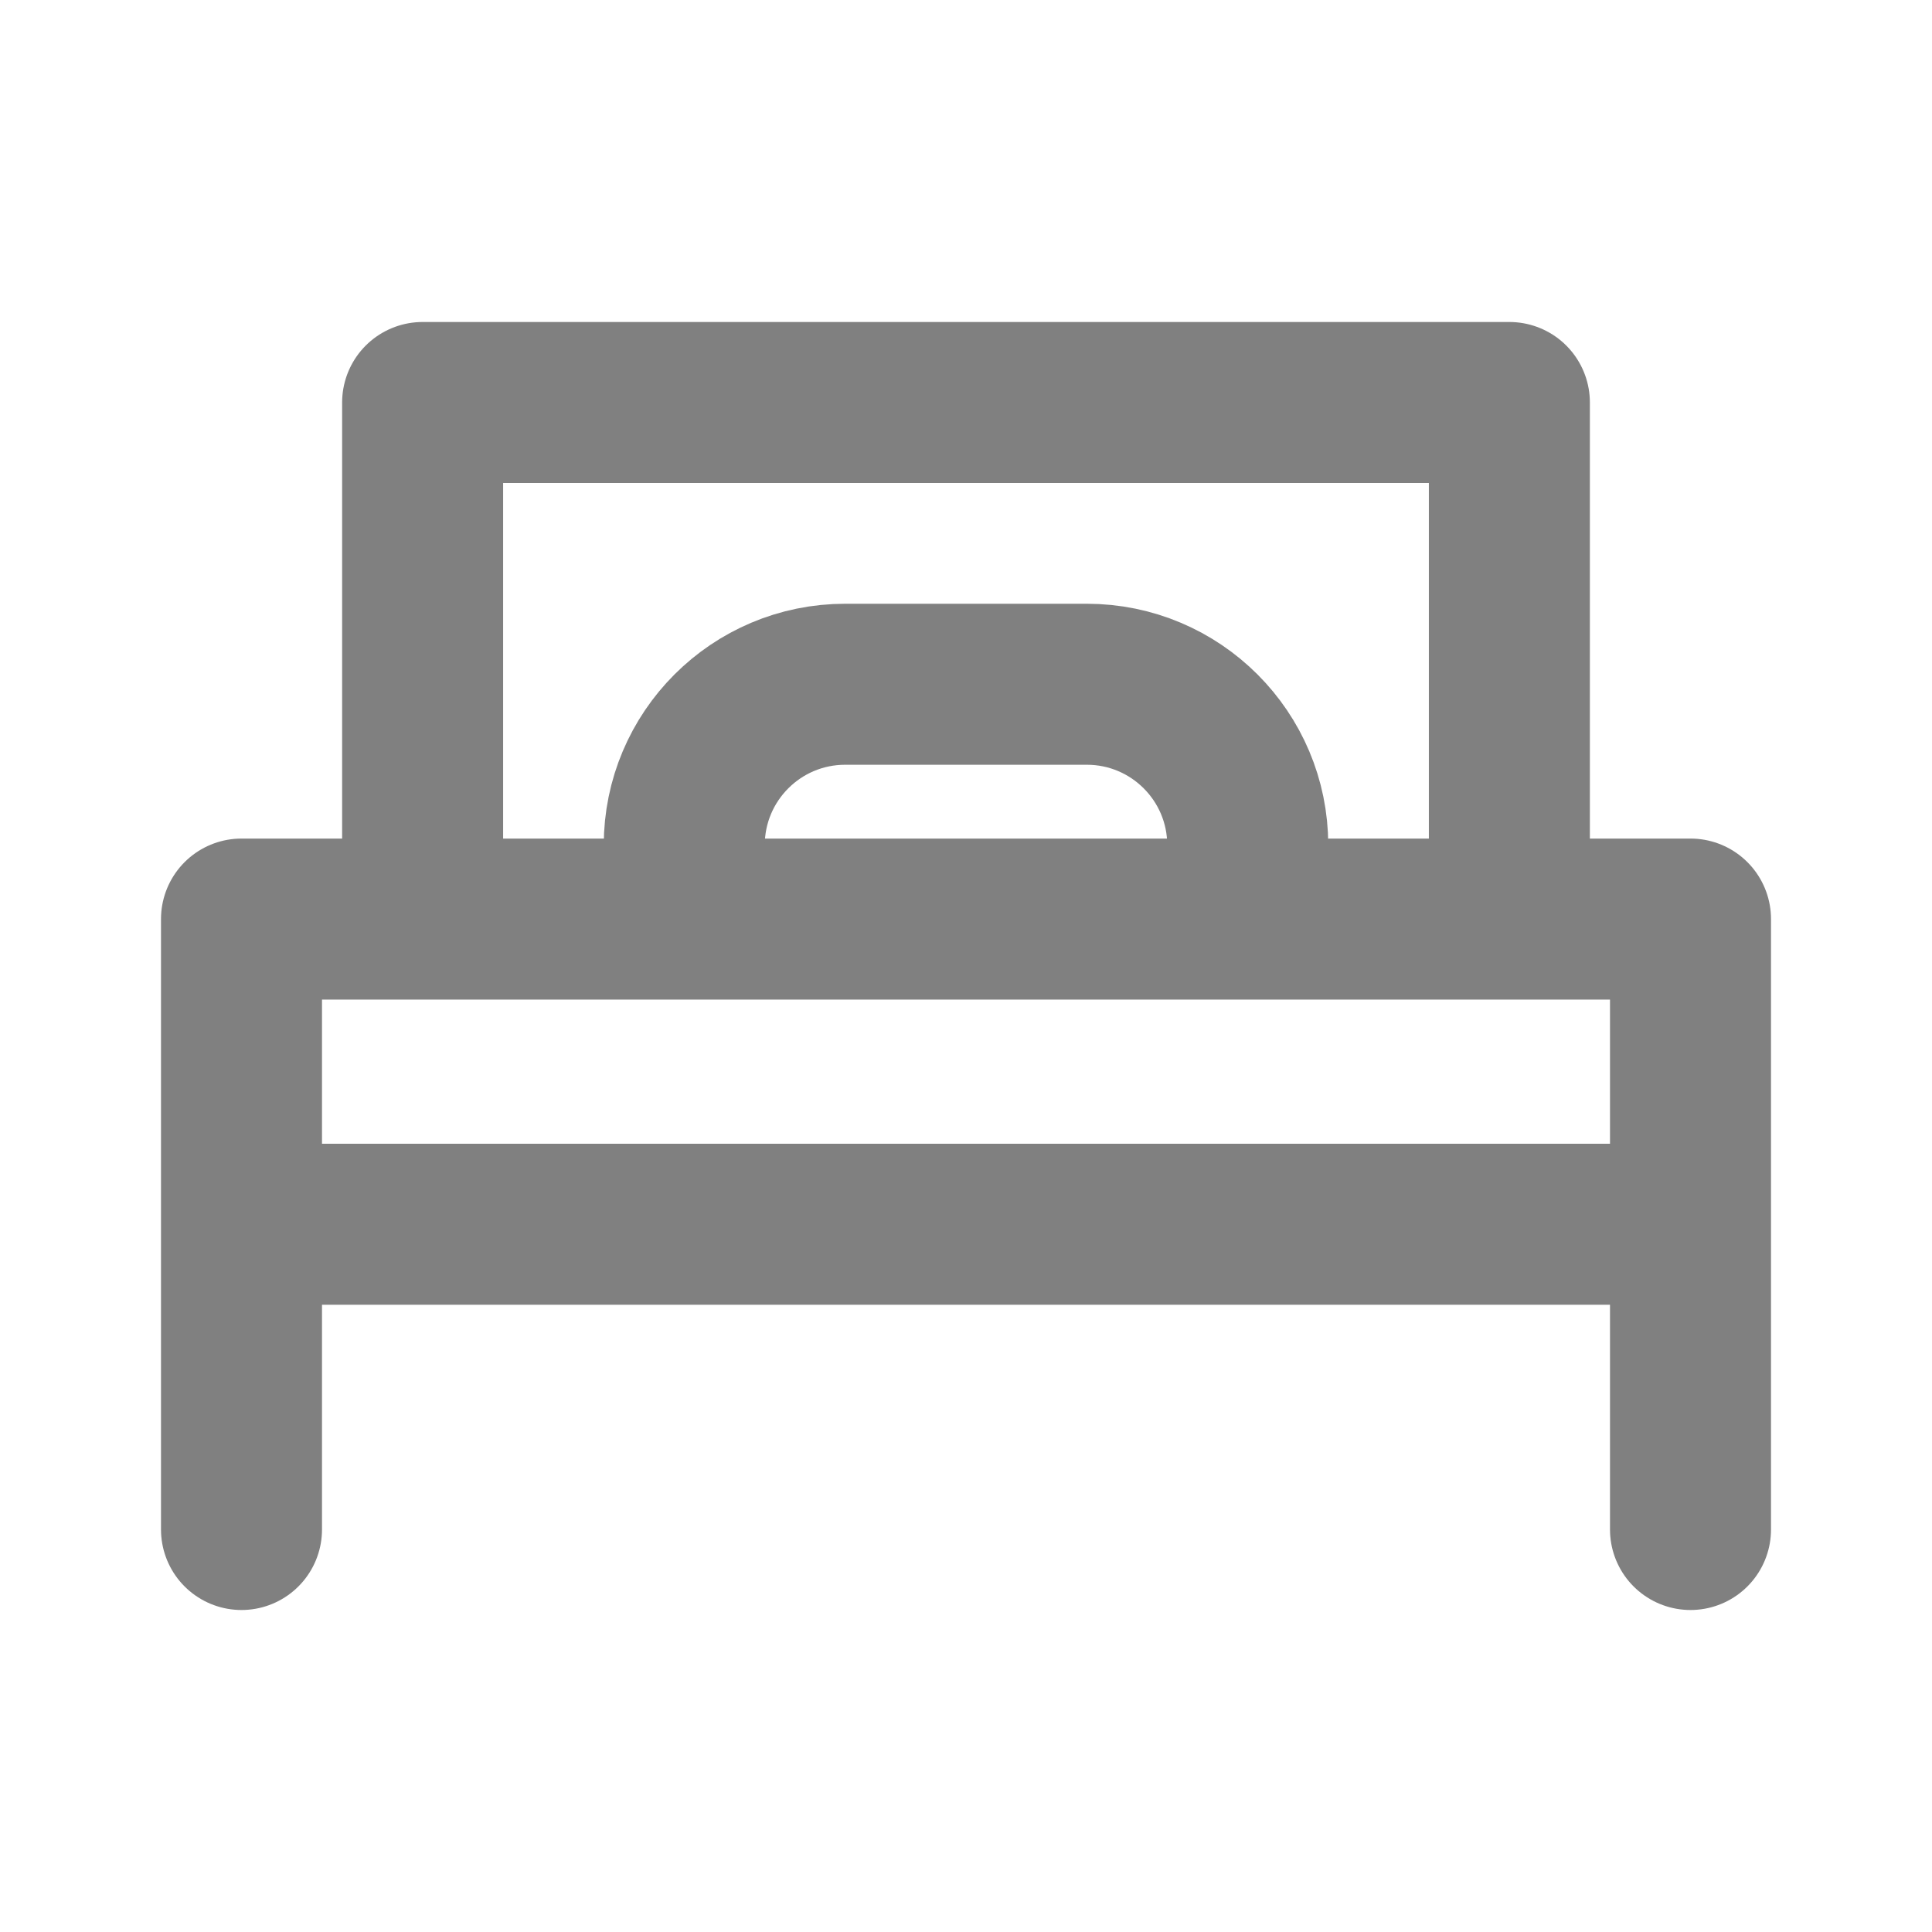 <svg width="24" height="24" viewBox="0 0 24 24" fill="none" xmlns="http://www.w3.org/2000/svg">
<g opacity="0.6">
<path d="M3 19V15.208M21 19V15.208M5.25 11.417H3V15.208M5.25 11.417V5H18.75V11.417M5.25 11.417H18.75M18.75 11.417H21V15.208M3 15.208H21" stroke="#2B2B2B" stroke-width="2" stroke-linecap="round" stroke-linejoin="round"/>
<path d="M8.5 11.5V10.5C8.5 9.395 9.395 8.5 10.5 8.5H13.5C14.605 8.5 15.5 9.395 15.5 10.5V11.5" stroke="#2B2B2B" stroke-width="2" stroke-linejoin="round"/>
</g>
</svg>
